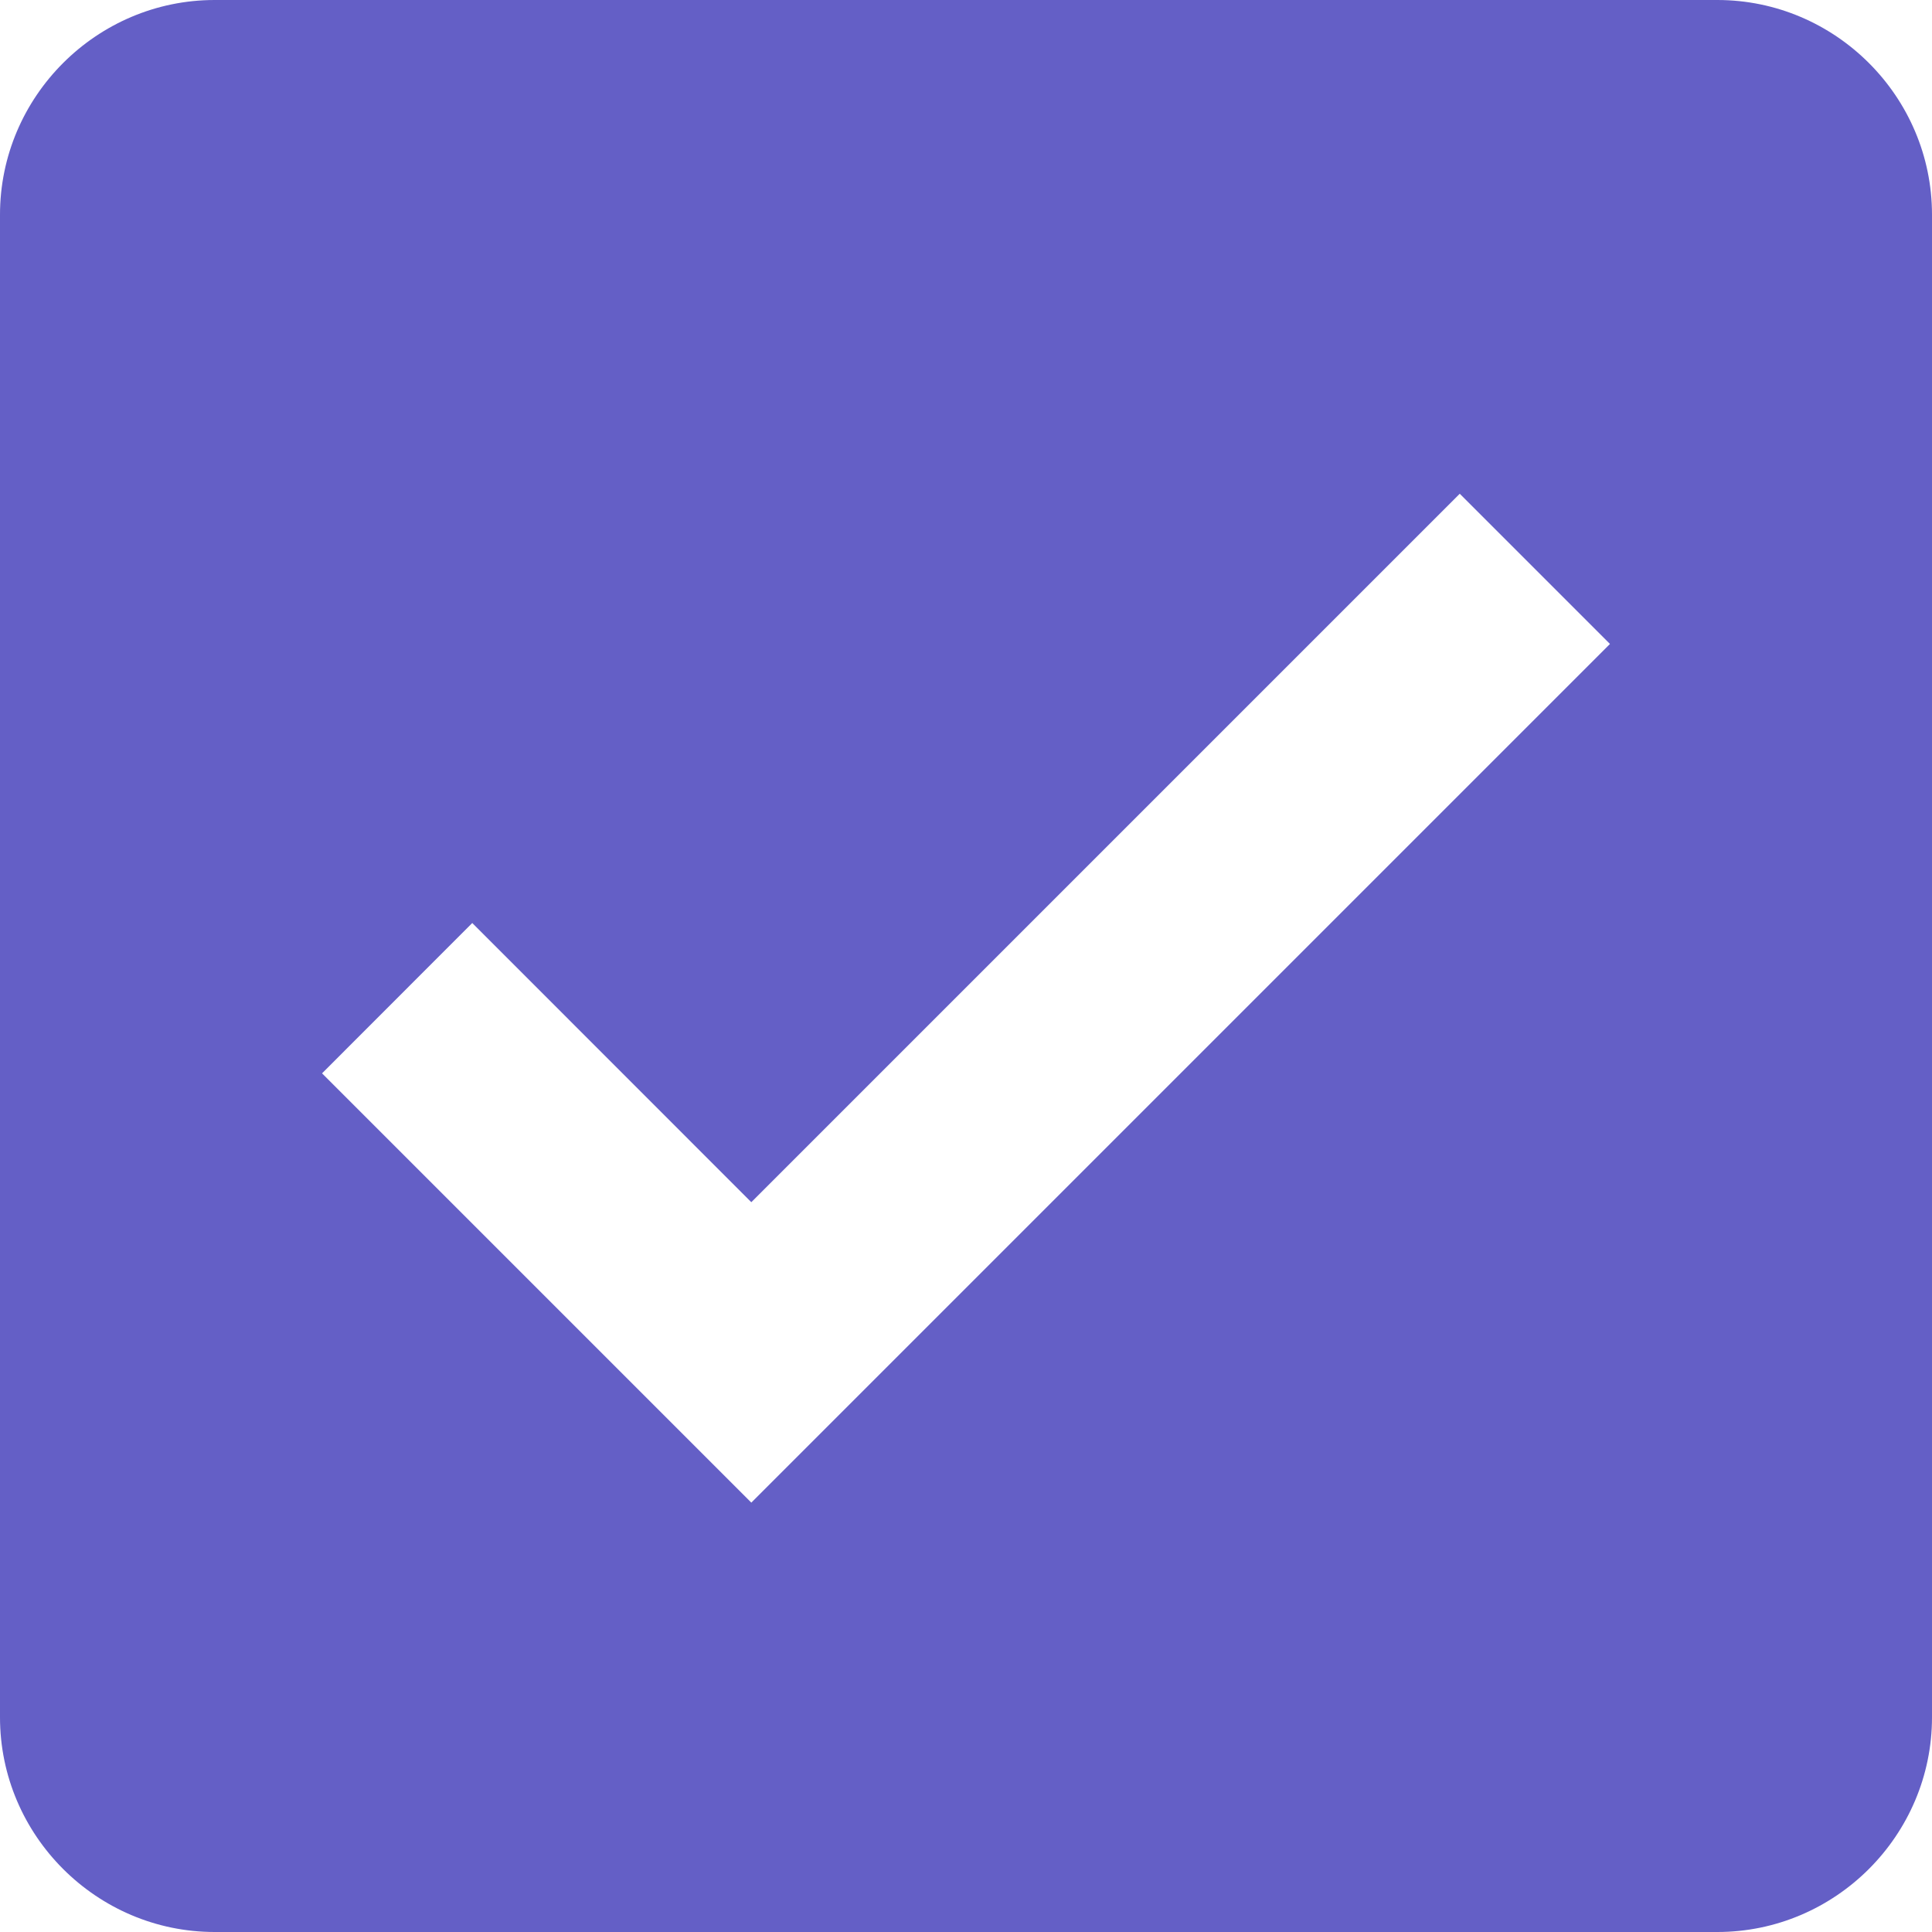 <svg width="16" height="16" viewBox="0 0 16 16" fill="none" xmlns="http://www.w3.org/2000/svg">
<path fill-rule="evenodd" clip-rule="evenodd" d="M1.778 0H14.222C15.2 0 16 0.8 16 1.778V14.222C16 15.2 15.2 16 14.222 16H1.778C0.8 16 0 15.2 0 14.222V1.778C0 0.8 0.8 0 1.778 0ZM12.089 4.089L13.333 5.333L6.222 12.444L2.667 8.889L3.911 7.644L6.222 9.956L12.089 4.089Z" fill="#645FC6"/>
</svg>
